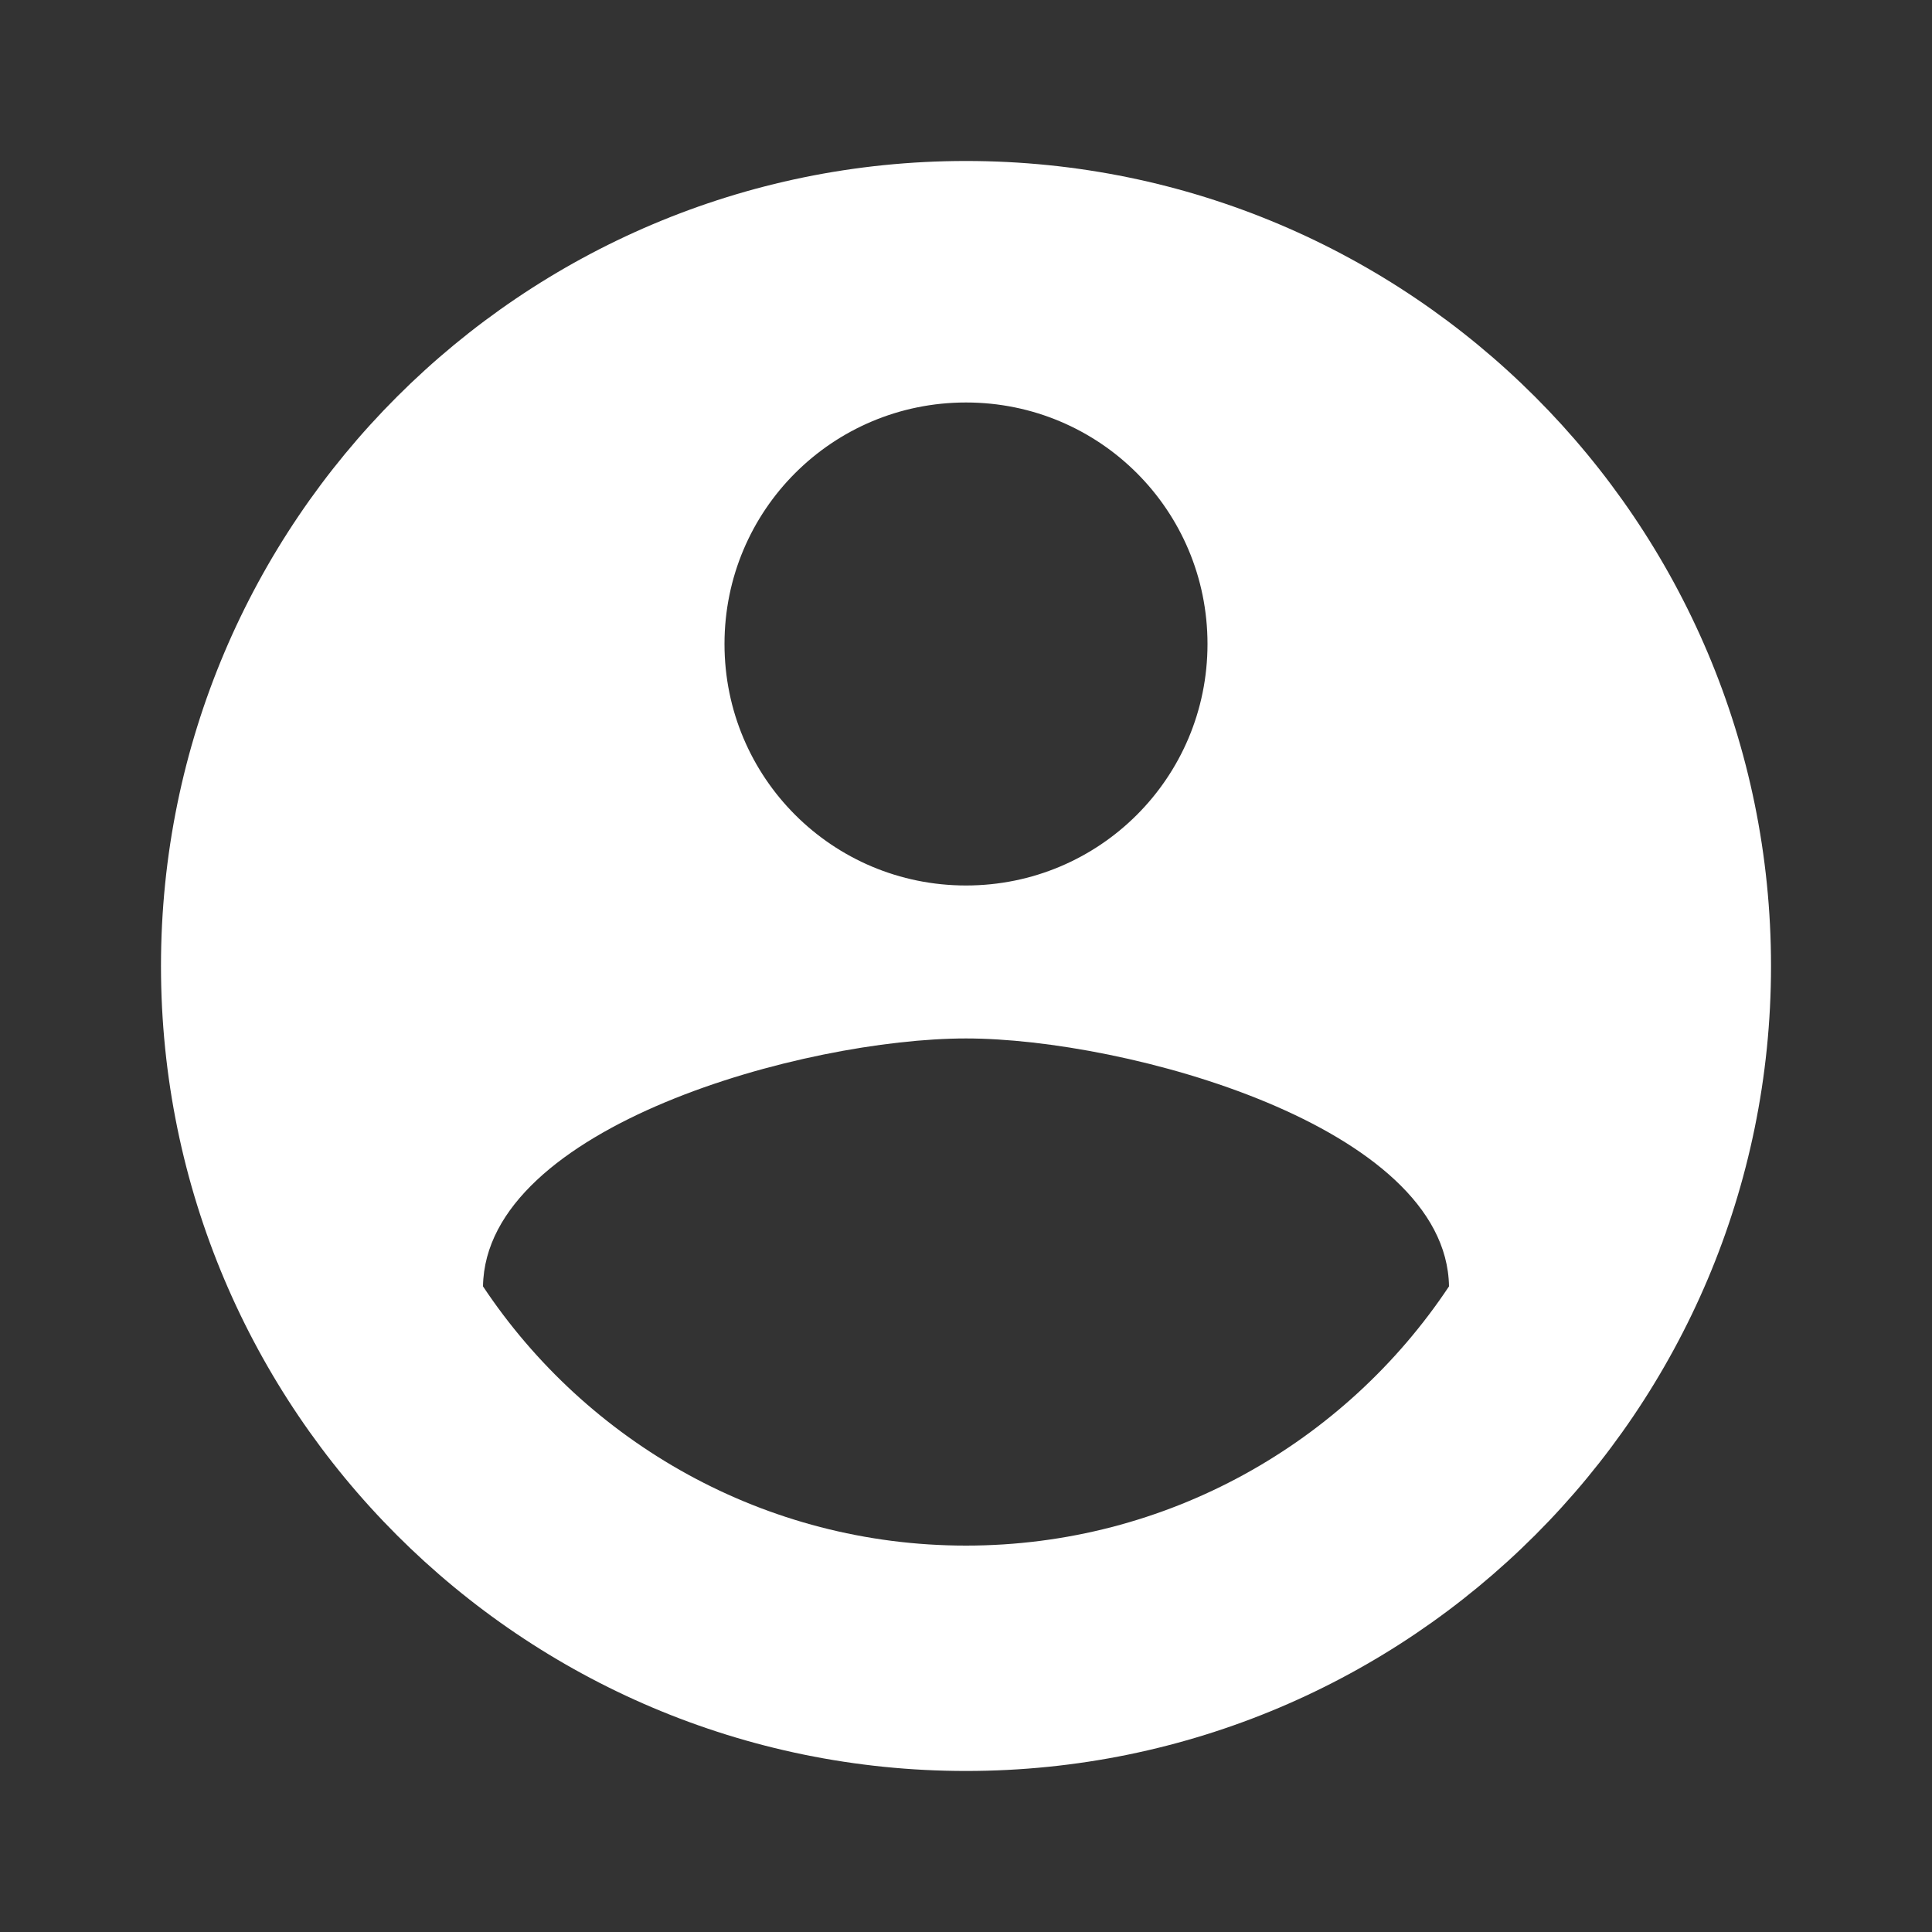 <svg width="40" height="40" viewBox="0 0 40 40" fill="none" xmlns="http://www.w3.org/2000/svg">
<rect x="0" y="0" width="40" height="40" fill="#333333" stroke="none"/>
<g clip-path="url(#clip0_296_5314)">
<path d="M20 3.333C10.8 3.333 3.333 10.8 3.333 20C3.333 29.2 10.8 36.666 20 36.666C29.2 36.666 36.667 29.2 36.667 20C36.667 10.8 29.2 3.333 20 3.333ZM20 8.333C22.767 8.333 25 10.566 25 13.333C25 16.1 22.767 18.333 20 18.333C17.233 18.333 15 16.1 15 13.333C15 10.566 17.233 8.333 20 8.333ZM20 32C15.833 32 12.15 29.866 10 26.633C10.05 23.316 16.667 21.5 20 21.5C23.317 21.5 29.95 23.316 30 26.633C27.85 29.866 24.167 32 20 32Z" fill="white"/>
</g>
<defs>
<clipPath id="clip0_296_5314">
<rect width="40" height="40" fill="white"/>
</clipPath>
</defs>
</svg>
